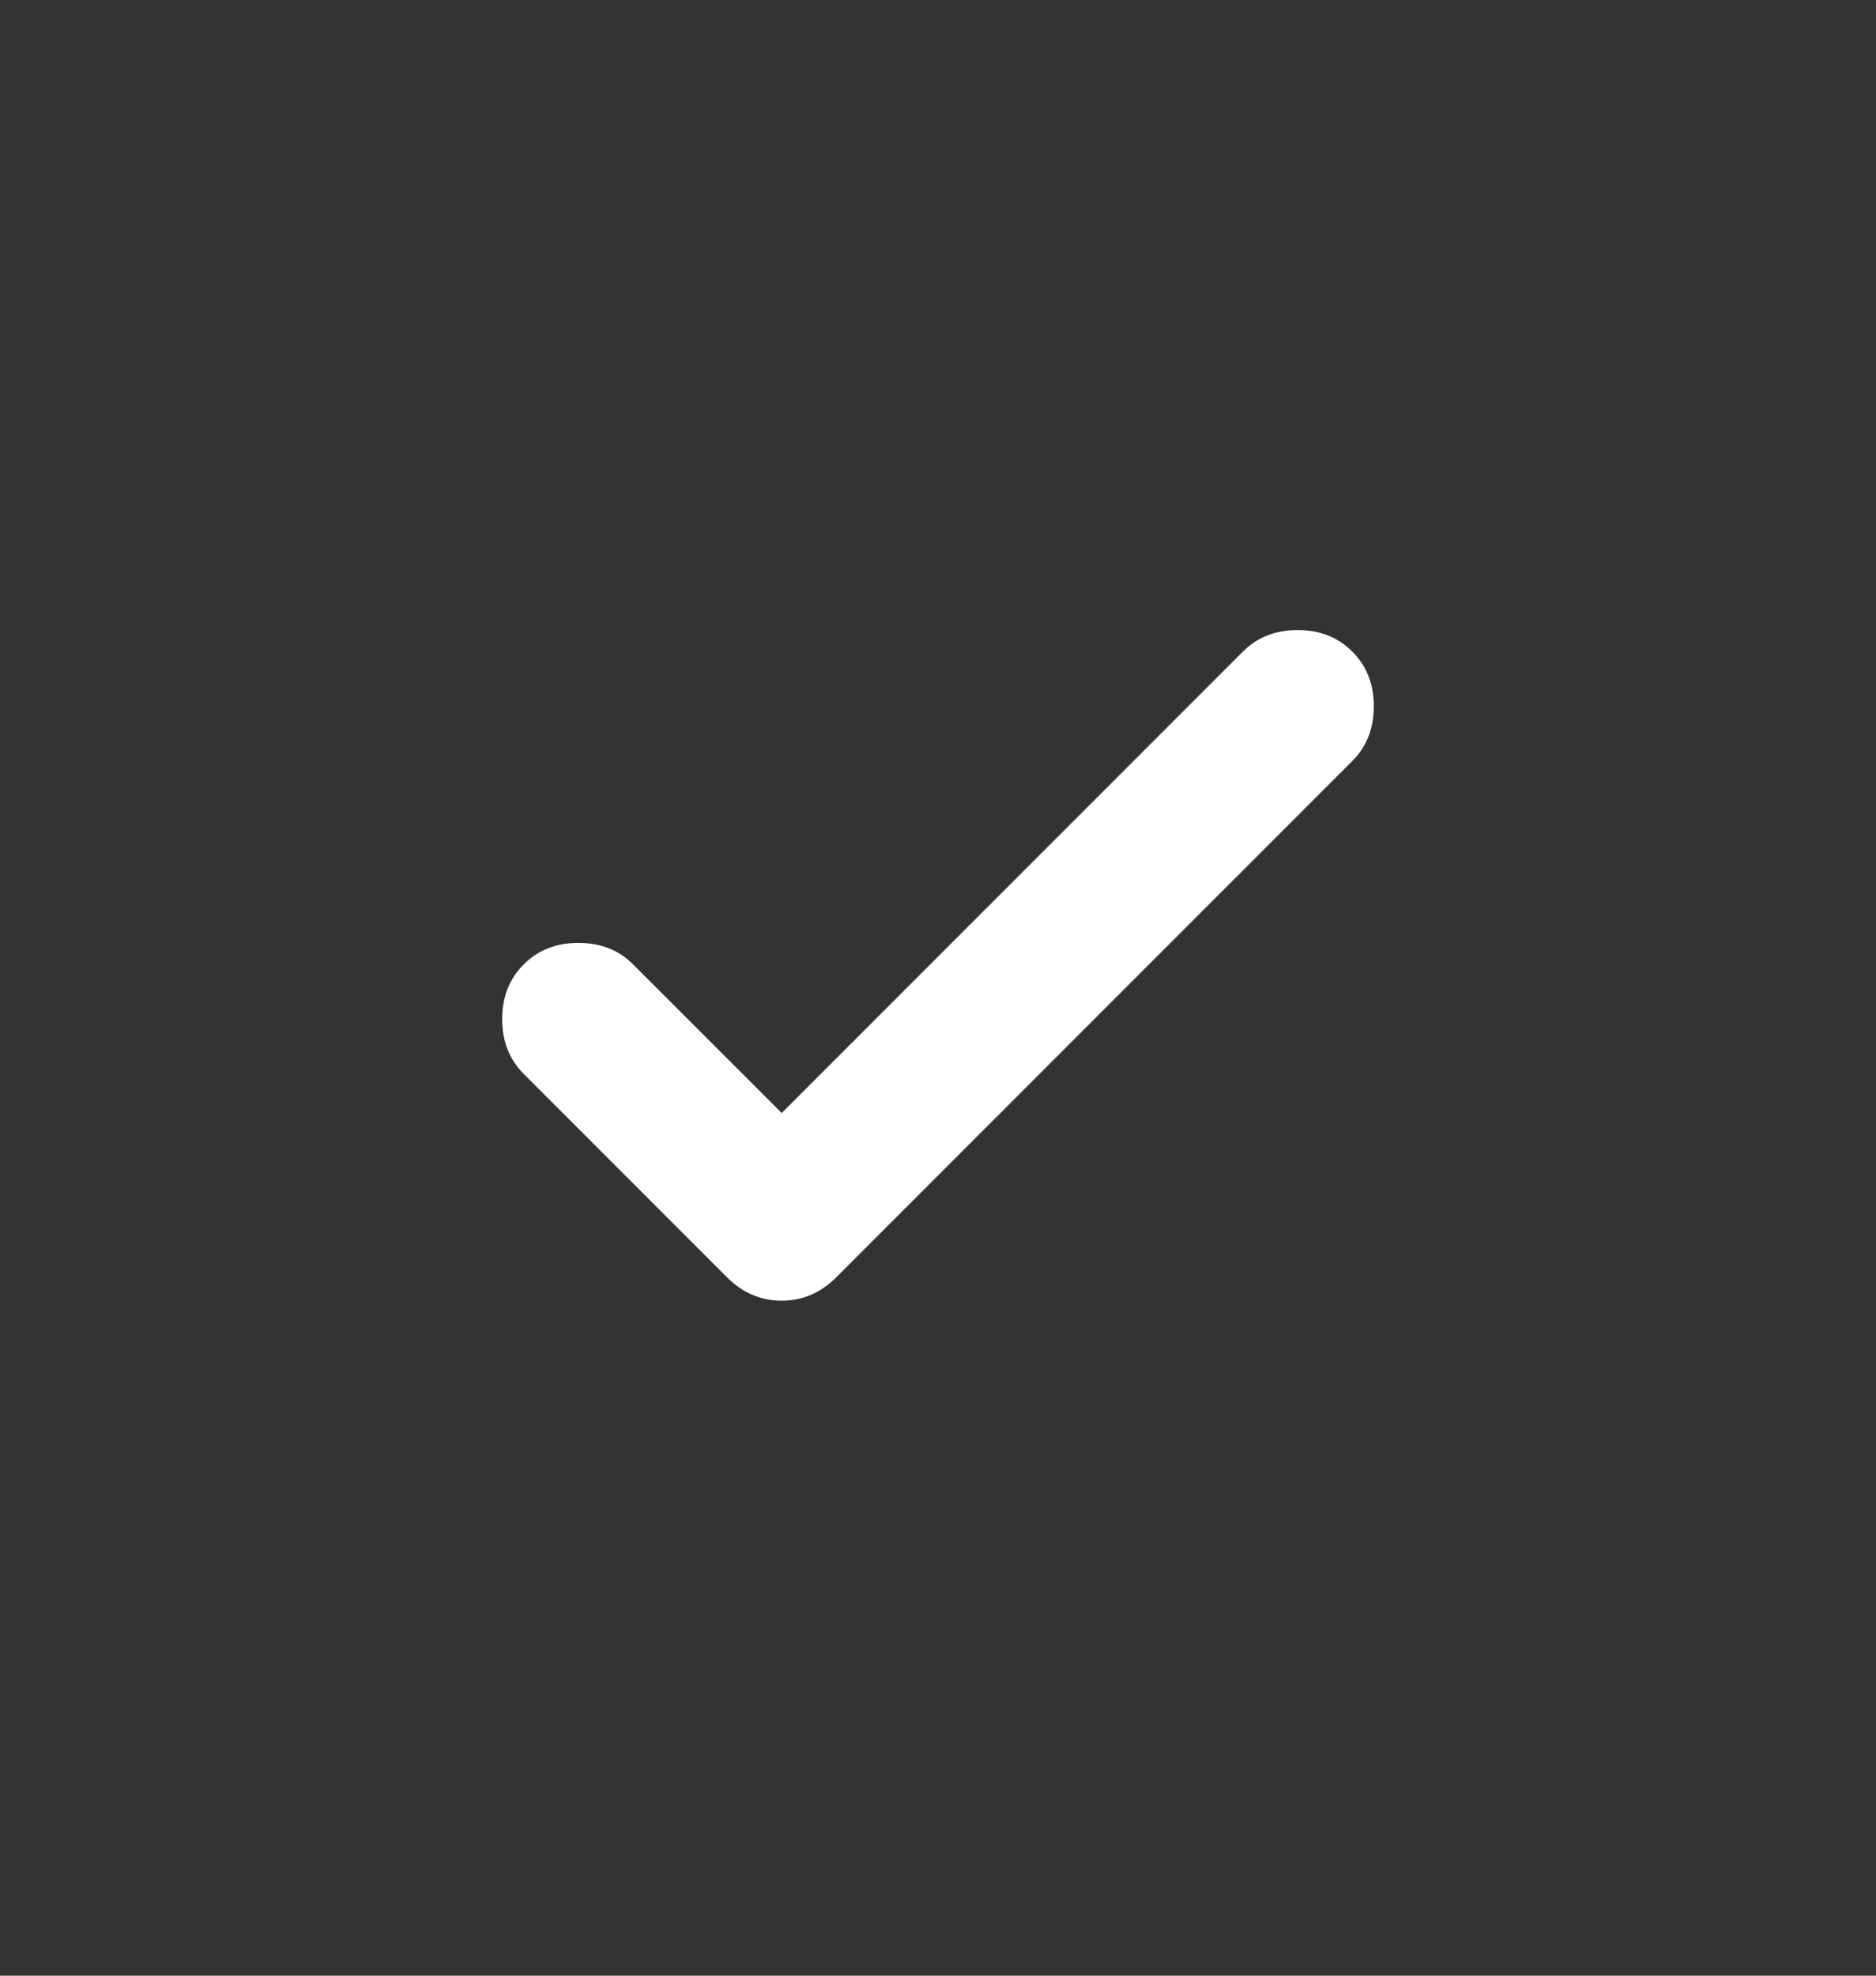 <svg width="19" height="20" viewBox="0 0 19 20" fill="none" xmlns="http://www.w3.org/2000/svg">
<rect x="0" y="0" width="19" height="20" fill="#333333" stroke="none"/>
<g id="material-symbols:check-small-rounded">
<path id="Vector" d="M7.917 11.267L12.588 6.596C12.733 6.451 12.917 6.378 13.142 6.378C13.366 6.378 13.551 6.451 13.696 6.596C13.841 6.741 13.914 6.926 13.914 7.15C13.914 7.374 13.841 7.559 13.696 7.704L8.471 12.929C8.312 13.088 8.128 13.167 7.917 13.167C7.706 13.167 7.521 13.088 7.362 12.929L5.304 10.871C5.159 10.726 5.086 10.541 5.086 10.317C5.086 10.092 5.159 9.908 5.304 9.763C5.449 9.617 5.634 9.545 5.858 9.545C6.083 9.545 6.267 9.617 6.412 9.763L7.917 11.267Z" fill="white"/>
</g>
</svg>

